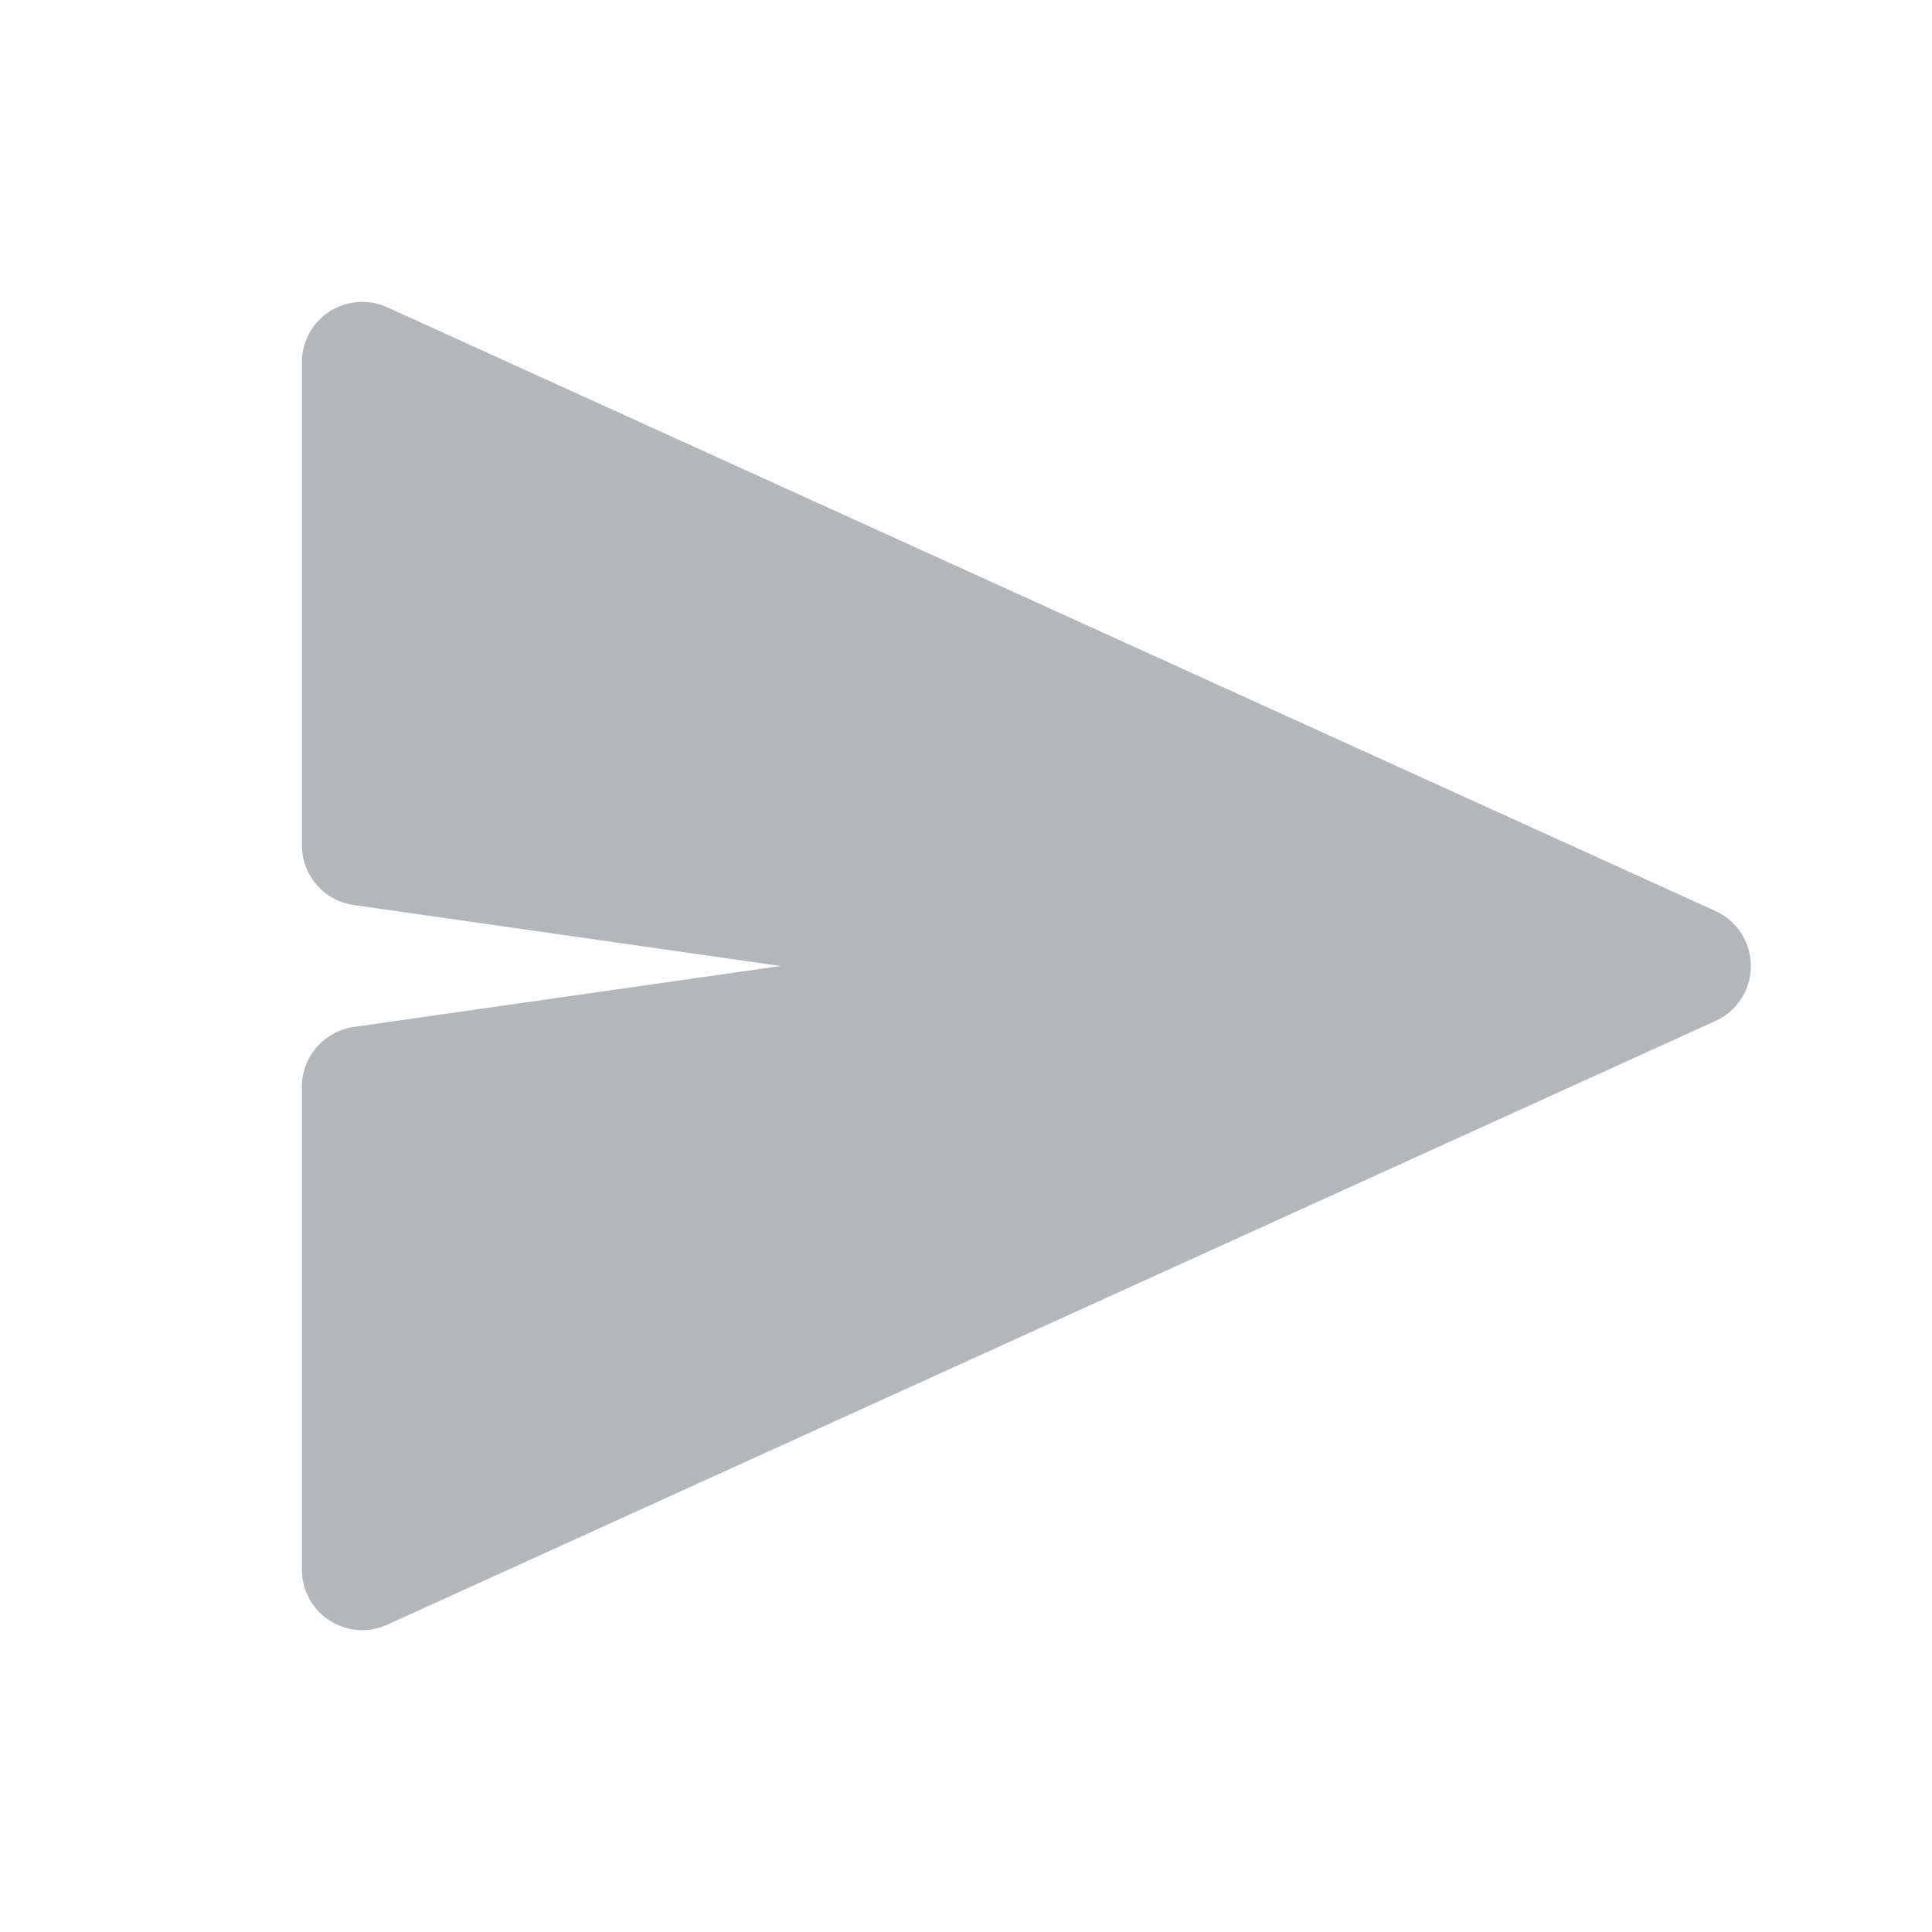 <svg width="24" height="24" viewBox="0 0 24 24" fill="none" xmlns="http://www.w3.org/2000/svg">
    <path d="M4.5 19.5L21 12L4.5 4.5L4.5 10.5L15 12L4.5 13.5L4.5 19.5Z"
          fill="#B3B7B9"
          stroke="#B3B7B9"
          stroke-width="1.5"
    stroke-linejoin="round"
  />
</svg>
